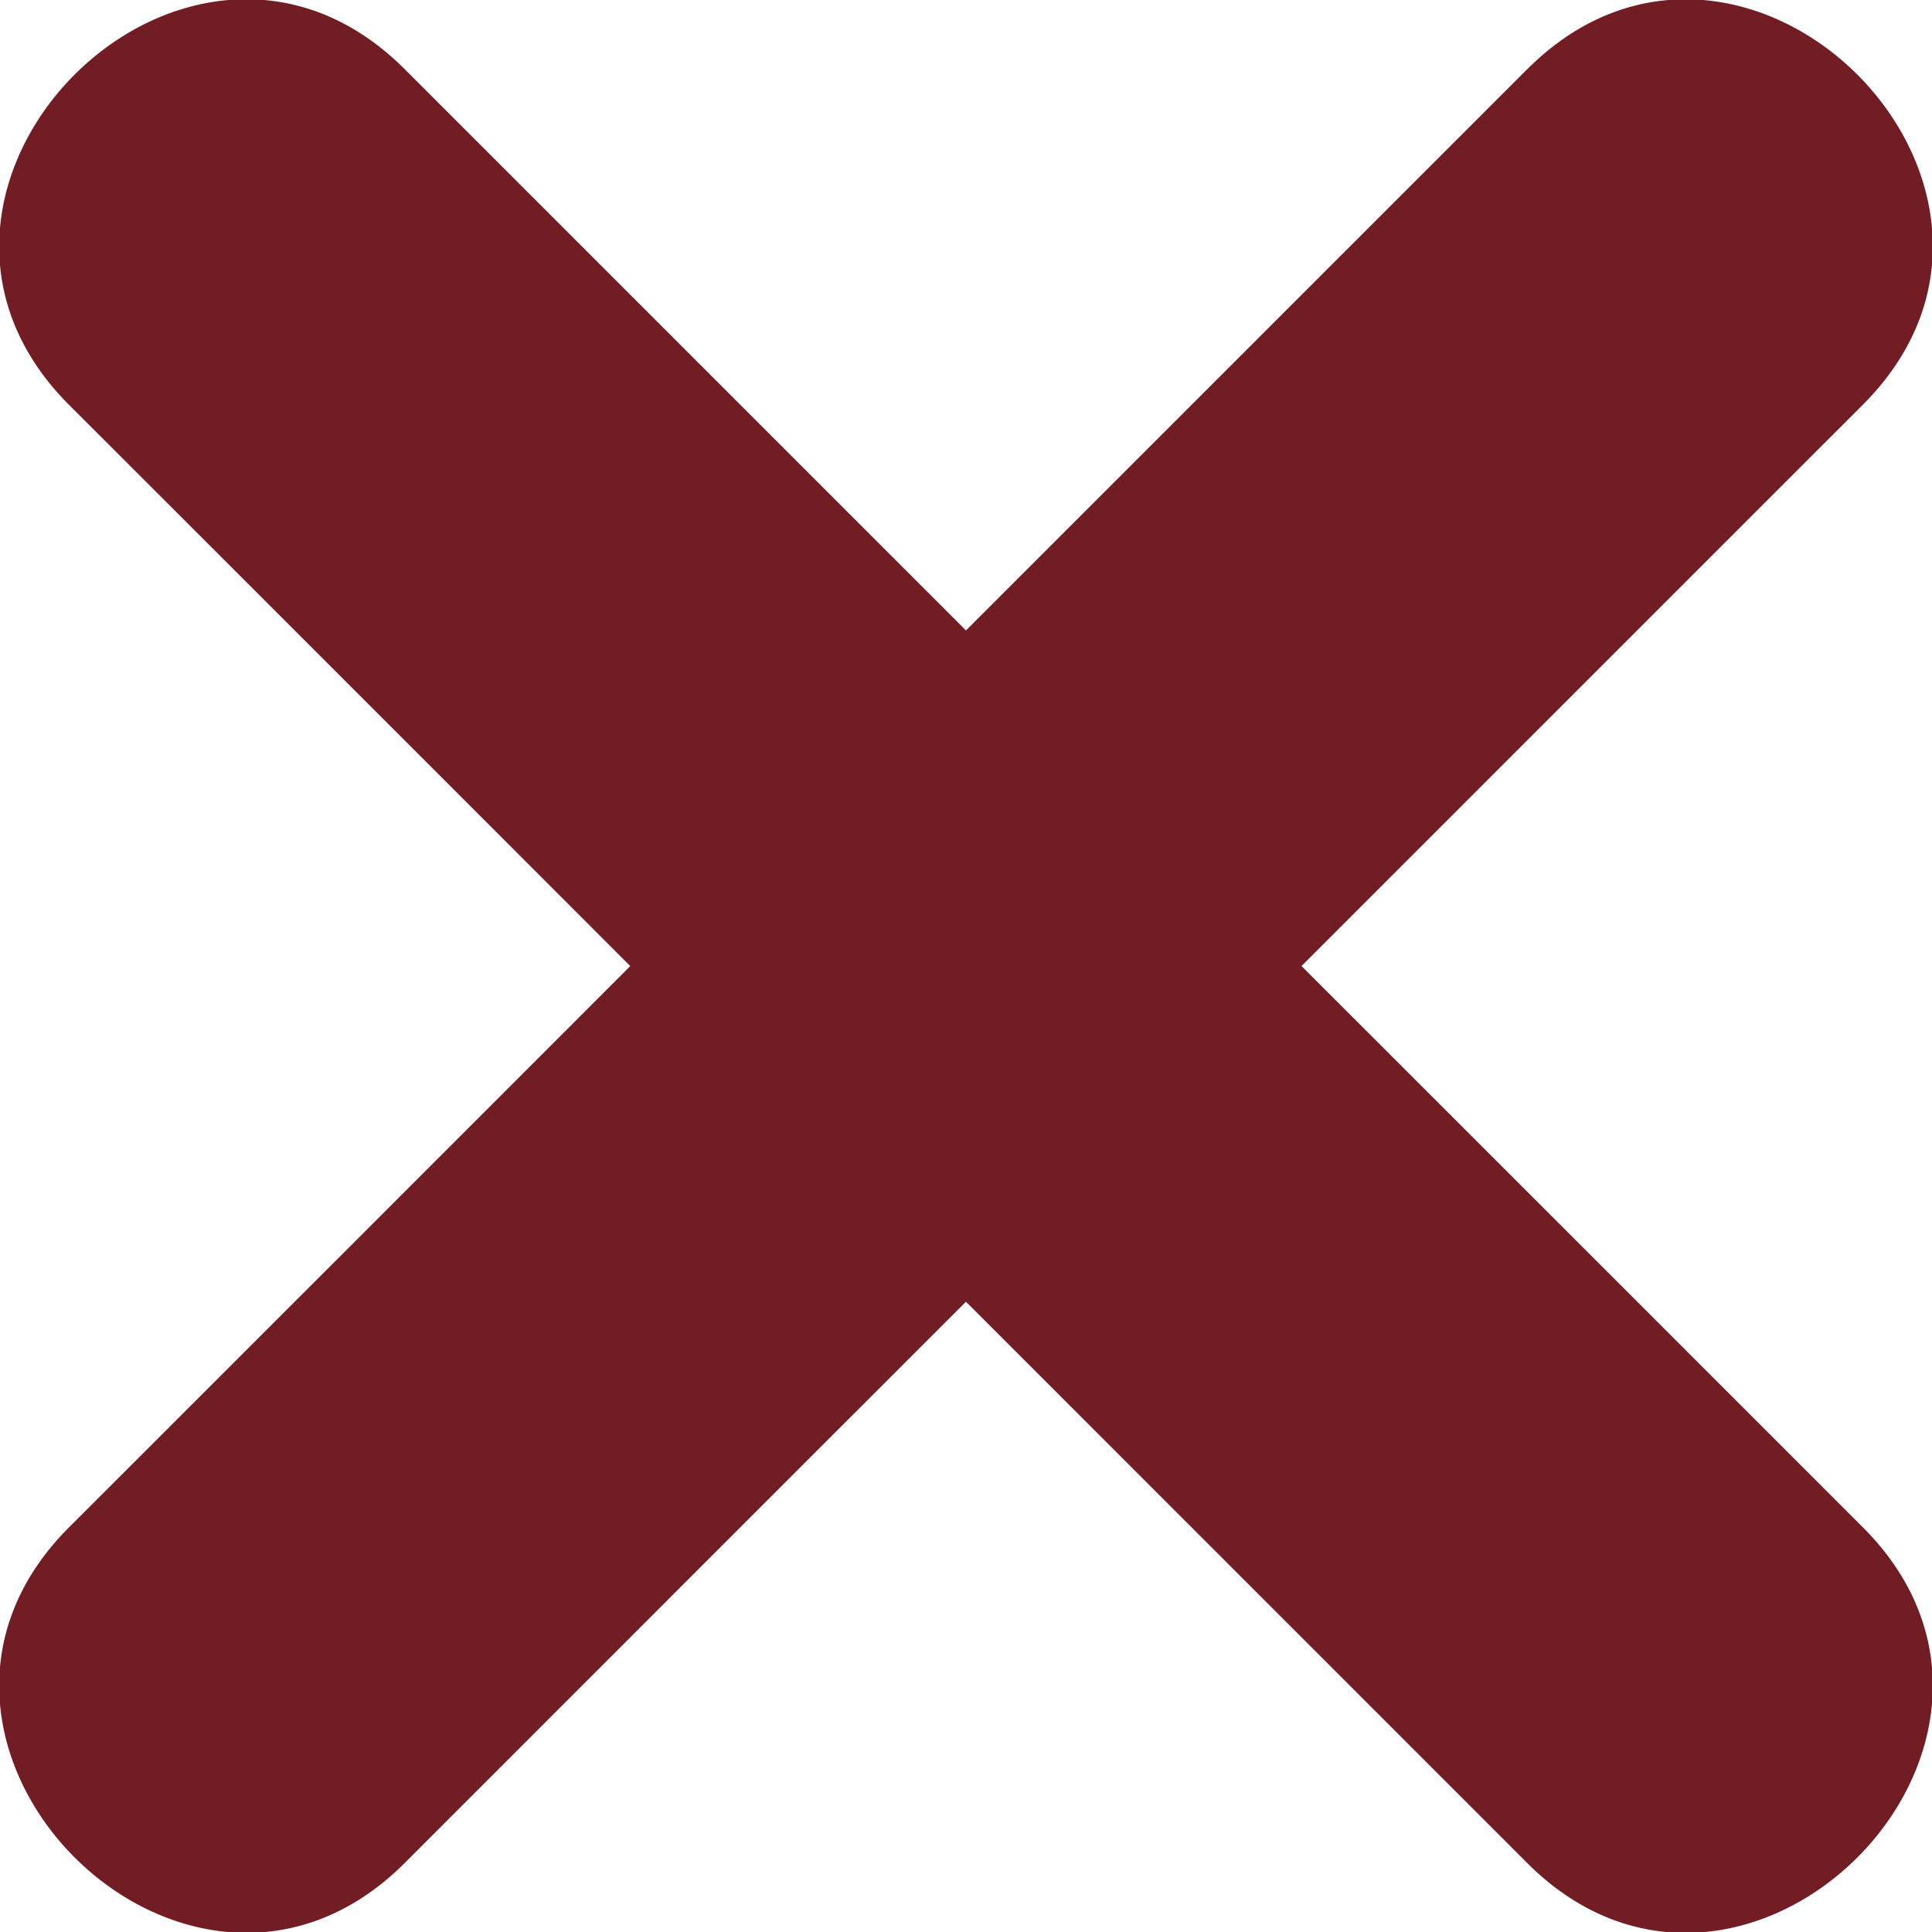 <svg xmlns="http://www.w3.org/2000/svg" xmlns:xlink="http://www.w3.org/1999/xlink" aria-hidden="true" role="img" width="1em" height="1em" preserveAspectRatio="xMidYMid meet" viewBox="0 0 64 64"><path fill="#721c24" d="M50.592 2.291L32 20.884C25.803 14.689 19.604 8.488 13.406 2.291c-7.17-7.17-18.284 3.948-11.12 11.12c6.199 6.193 12.4 12.395 18.592 18.592A32589.37 32589.37 0 0 1 2.286 50.595c-7.164 7.168 3.951 18.283 11.12 11.12c6.197-6.199 12.396-12.399 18.593-18.594l18.592 18.594c7.17 7.168 18.287-3.951 11.12-11.12c-6.199-6.199-12.396-12.396-18.597-18.594c6.2-6.199 12.397-12.398 18.597-18.596c7.168-7.166-3.949-18.284-11.12-11.11"/></svg>